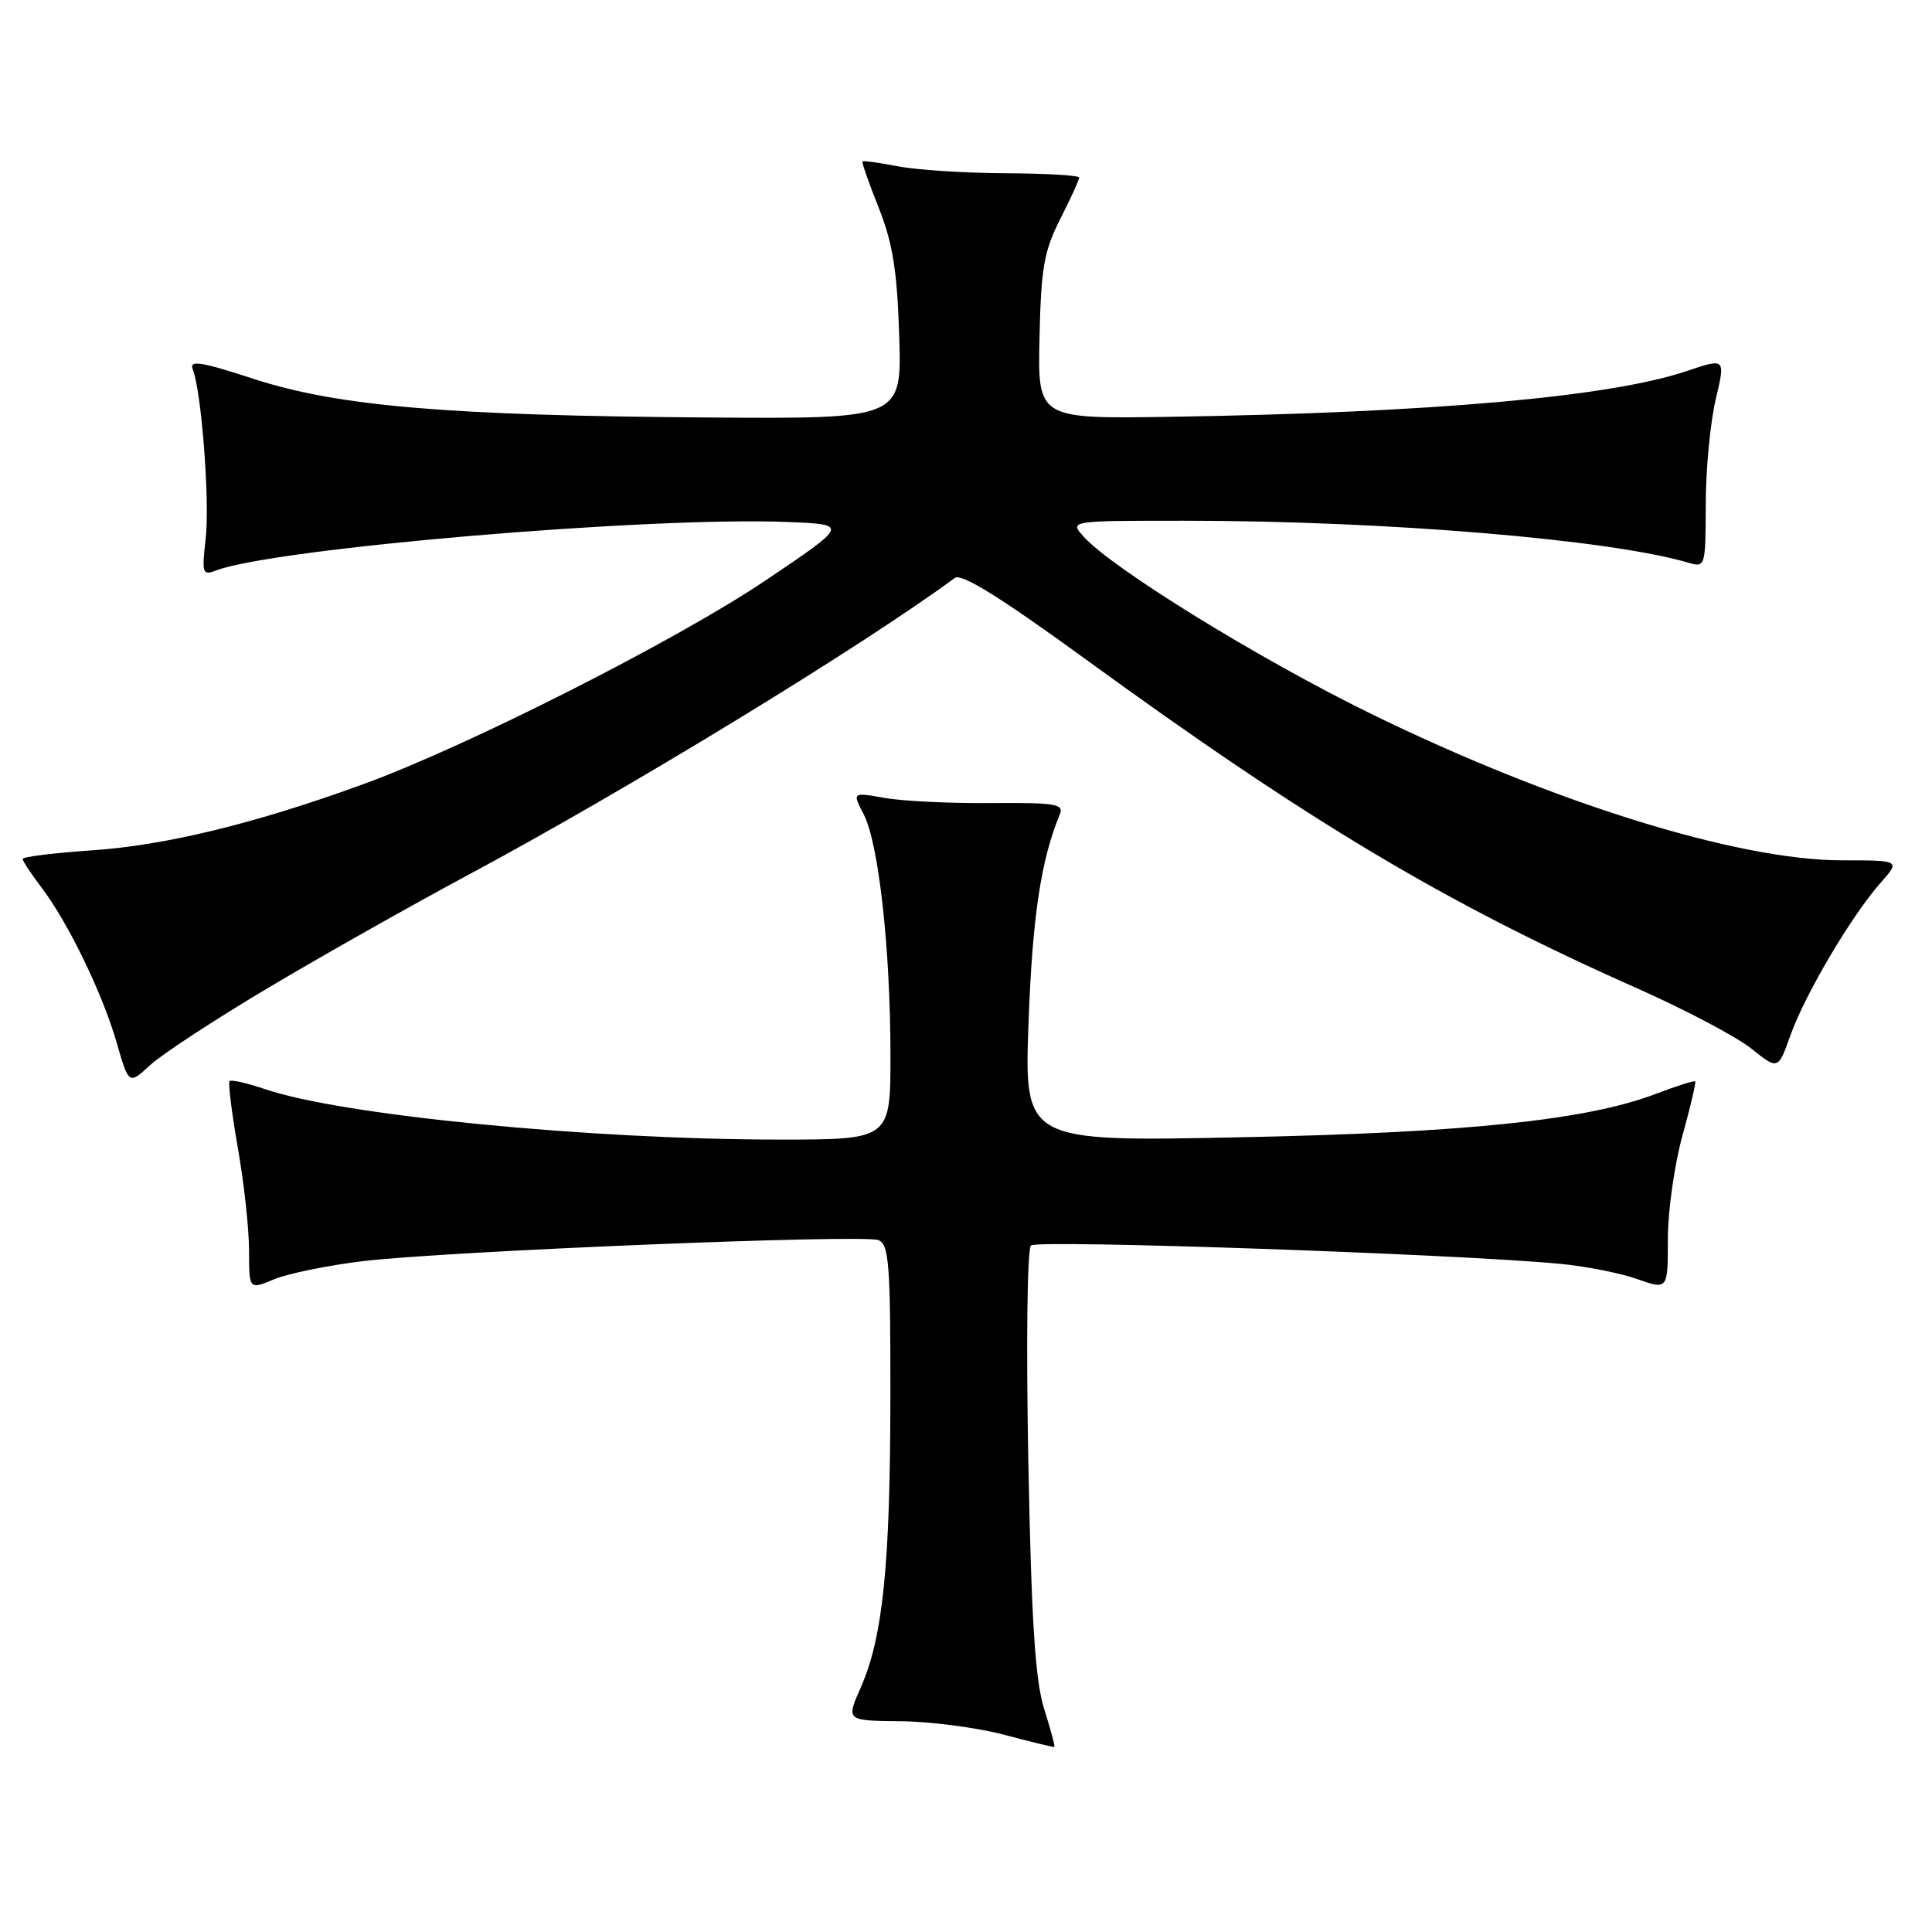 <?xml version="1.0" encoding="UTF-8" standalone="no"?>
<!DOCTYPE svg PUBLIC "-//W3C//DTD SVG 1.1//EN" "http://www.w3.org/Graphics/SVG/1.1/DTD/svg11.dtd" >
<svg xmlns="http://www.w3.org/2000/svg" xmlns:xlink="http://www.w3.org/1999/xlink" version="1.1" viewBox="0 0 256 256">
 <g >
 <path fill="currentColor"
d=" M 138.36 226.45 C 137.17 222.67 136.67 214.93 136.26 193.69 C 135.96 178.00 136.11 165.51 136.61 165.03 C 137.44 164.24 193.08 166.17 206.68 167.46 C 210.09 167.78 214.70 168.69 216.93 169.48 C 221.00 170.91 221.00 170.91 221.00 164.18 C 221.00 160.48 221.87 154.32 222.93 150.49 C 223.99 146.66 224.75 143.42 224.62 143.29 C 224.49 143.16 222.11 143.91 219.33 144.97 C 210.23 148.43 194.12 150.10 164.10 150.70 C 135.71 151.28 135.71 151.28 136.29 135.39 C 136.81 121.38 137.93 113.97 140.43 107.91 C 141.01 106.53 139.86 106.34 131.29 106.41 C 125.91 106.46 119.57 106.15 117.22 105.73 C 112.93 104.97 112.93 104.97 114.44 107.89 C 116.43 111.73 117.98 125.69 117.99 139.75 C 118.00 151.00 118.00 151.00 103.25 151.00 C 78.09 150.99 45.33 147.79 35.16 144.33 C 32.77 143.52 30.63 143.03 30.42 143.25 C 30.21 143.46 30.70 147.43 31.51 152.07 C 32.33 156.71 33.00 162.84 33.00 165.70 C 33.00 170.90 33.00 170.90 36.32 169.51 C 38.15 168.75 43.44 167.67 48.07 167.11 C 59.19 165.78 114.33 163.53 116.39 164.32 C 117.80 164.86 118.00 167.49 117.98 185.22 C 117.96 207.45 116.98 217.00 114.04 223.64 C 112.11 228.00 112.11 228.00 119.31 228.07 C 123.26 228.11 129.43 228.91 133.00 229.85 C 136.57 230.80 139.60 231.53 139.71 231.49 C 139.83 231.44 139.22 229.18 138.36 226.45 Z  M 35.63 130.84 C 42.71 126.63 54.58 119.93 62.00 115.95 C 83.05 104.67 114.15 85.69 126.52 76.58 C 127.39 75.93 132.57 79.15 143.64 87.20 C 173.50 108.93 191.48 119.67 217.00 130.99 C 223.32 133.80 230.10 137.38 232.05 138.94 C 235.61 141.78 235.61 141.78 237.26 137.14 C 239.18 131.75 245.32 121.36 249.16 117.01 C 251.82 114.00 251.82 114.00 244.11 114.00 C 230.24 114.00 205.67 106.35 181.50 94.50 C 166.79 87.29 147.36 75.31 143.60 71.12 C 141.69 69.00 141.69 69.00 156.94 69.00 C 183.54 69.00 213.33 71.48 223.75 74.57 C 225.96 75.22 226.00 75.07 226.02 66.87 C 226.02 62.26 226.62 56.01 227.33 52.97 C 228.64 47.43 228.64 47.43 223.49 49.17 C 213.37 52.59 189.63 54.69 155.00 55.23 C 137.50 55.50 137.50 55.50 137.74 44.74 C 137.94 35.52 138.33 33.27 140.49 29.02 C 141.87 26.30 143.00 23.83 143.00 23.53 C 143.00 23.24 138.61 22.98 133.25 22.96 C 127.89 22.93 121.47 22.52 119.00 22.04 C 116.53 21.56 114.40 21.27 114.28 21.39 C 114.17 21.50 115.13 24.28 116.44 27.55 C 118.29 32.22 118.88 35.86 119.15 44.50 C 119.50 55.50 119.50 55.50 93.88 55.32 C 59.43 55.08 44.75 53.83 33.66 50.22 C 26.61 47.92 25.05 47.67 25.54 48.94 C 26.71 51.90 27.82 66.51 27.25 71.42 C 26.73 75.94 26.83 76.28 28.57 75.61 C 36.28 72.65 86.24 68.41 104.46 69.17 C 112.43 69.50 112.43 69.50 101.47 76.89 C 89.69 84.83 61.83 98.94 48.00 103.96 C 33.78 109.13 21.96 112.01 12.25 112.67 C 7.16 113.02 3.00 113.53 3.00 113.81 C 3.00 114.08 4.10 115.75 5.44 117.52 C 8.98 122.15 13.58 131.63 15.45 138.12 C 17.07 143.74 17.07 143.74 19.91 141.12 C 21.47 139.68 28.55 135.05 35.63 130.84 Z "/>
</g>
</svg>